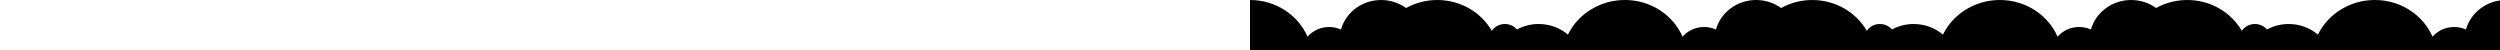 <svg height="50" preserveAspectRatio="xMidYMin meet" xmlns="http://www.w3.org/2000/svg">
  <pattern id="p1" width="375" height="50" patternUnits="userSpaceOnUse"  >
      <path d="M375 0.002C351.263 -0.173 328.401 13.109 317.941 34.626C310.148 28.013 299.911 24 288.698 24C280.795 24 273.376 25.994 266.956 29.487C264.095 26.137 259.753 24 254.893 24C249.42 24 244.605 26.709 241.82 30.808C231.153 12.429 210.727 0 187.281 0C175.923 0 165.273 2.917 156.099 8.014C149.141 2.982 140.488 0 131.111 0C111.907 0 95.742 12.508 90.949 29.512C87.349 27.9 83.335 27 79.102 27C70.453 27 62.718 30.759 57.566 36.669C48.097 15.122 25.861 0 0 0V50H375V0.002Z" fill="currentColor"/>
    </pattern>
  <rect width="100%" height="50" fill="url(#p1)" />
</svg>
